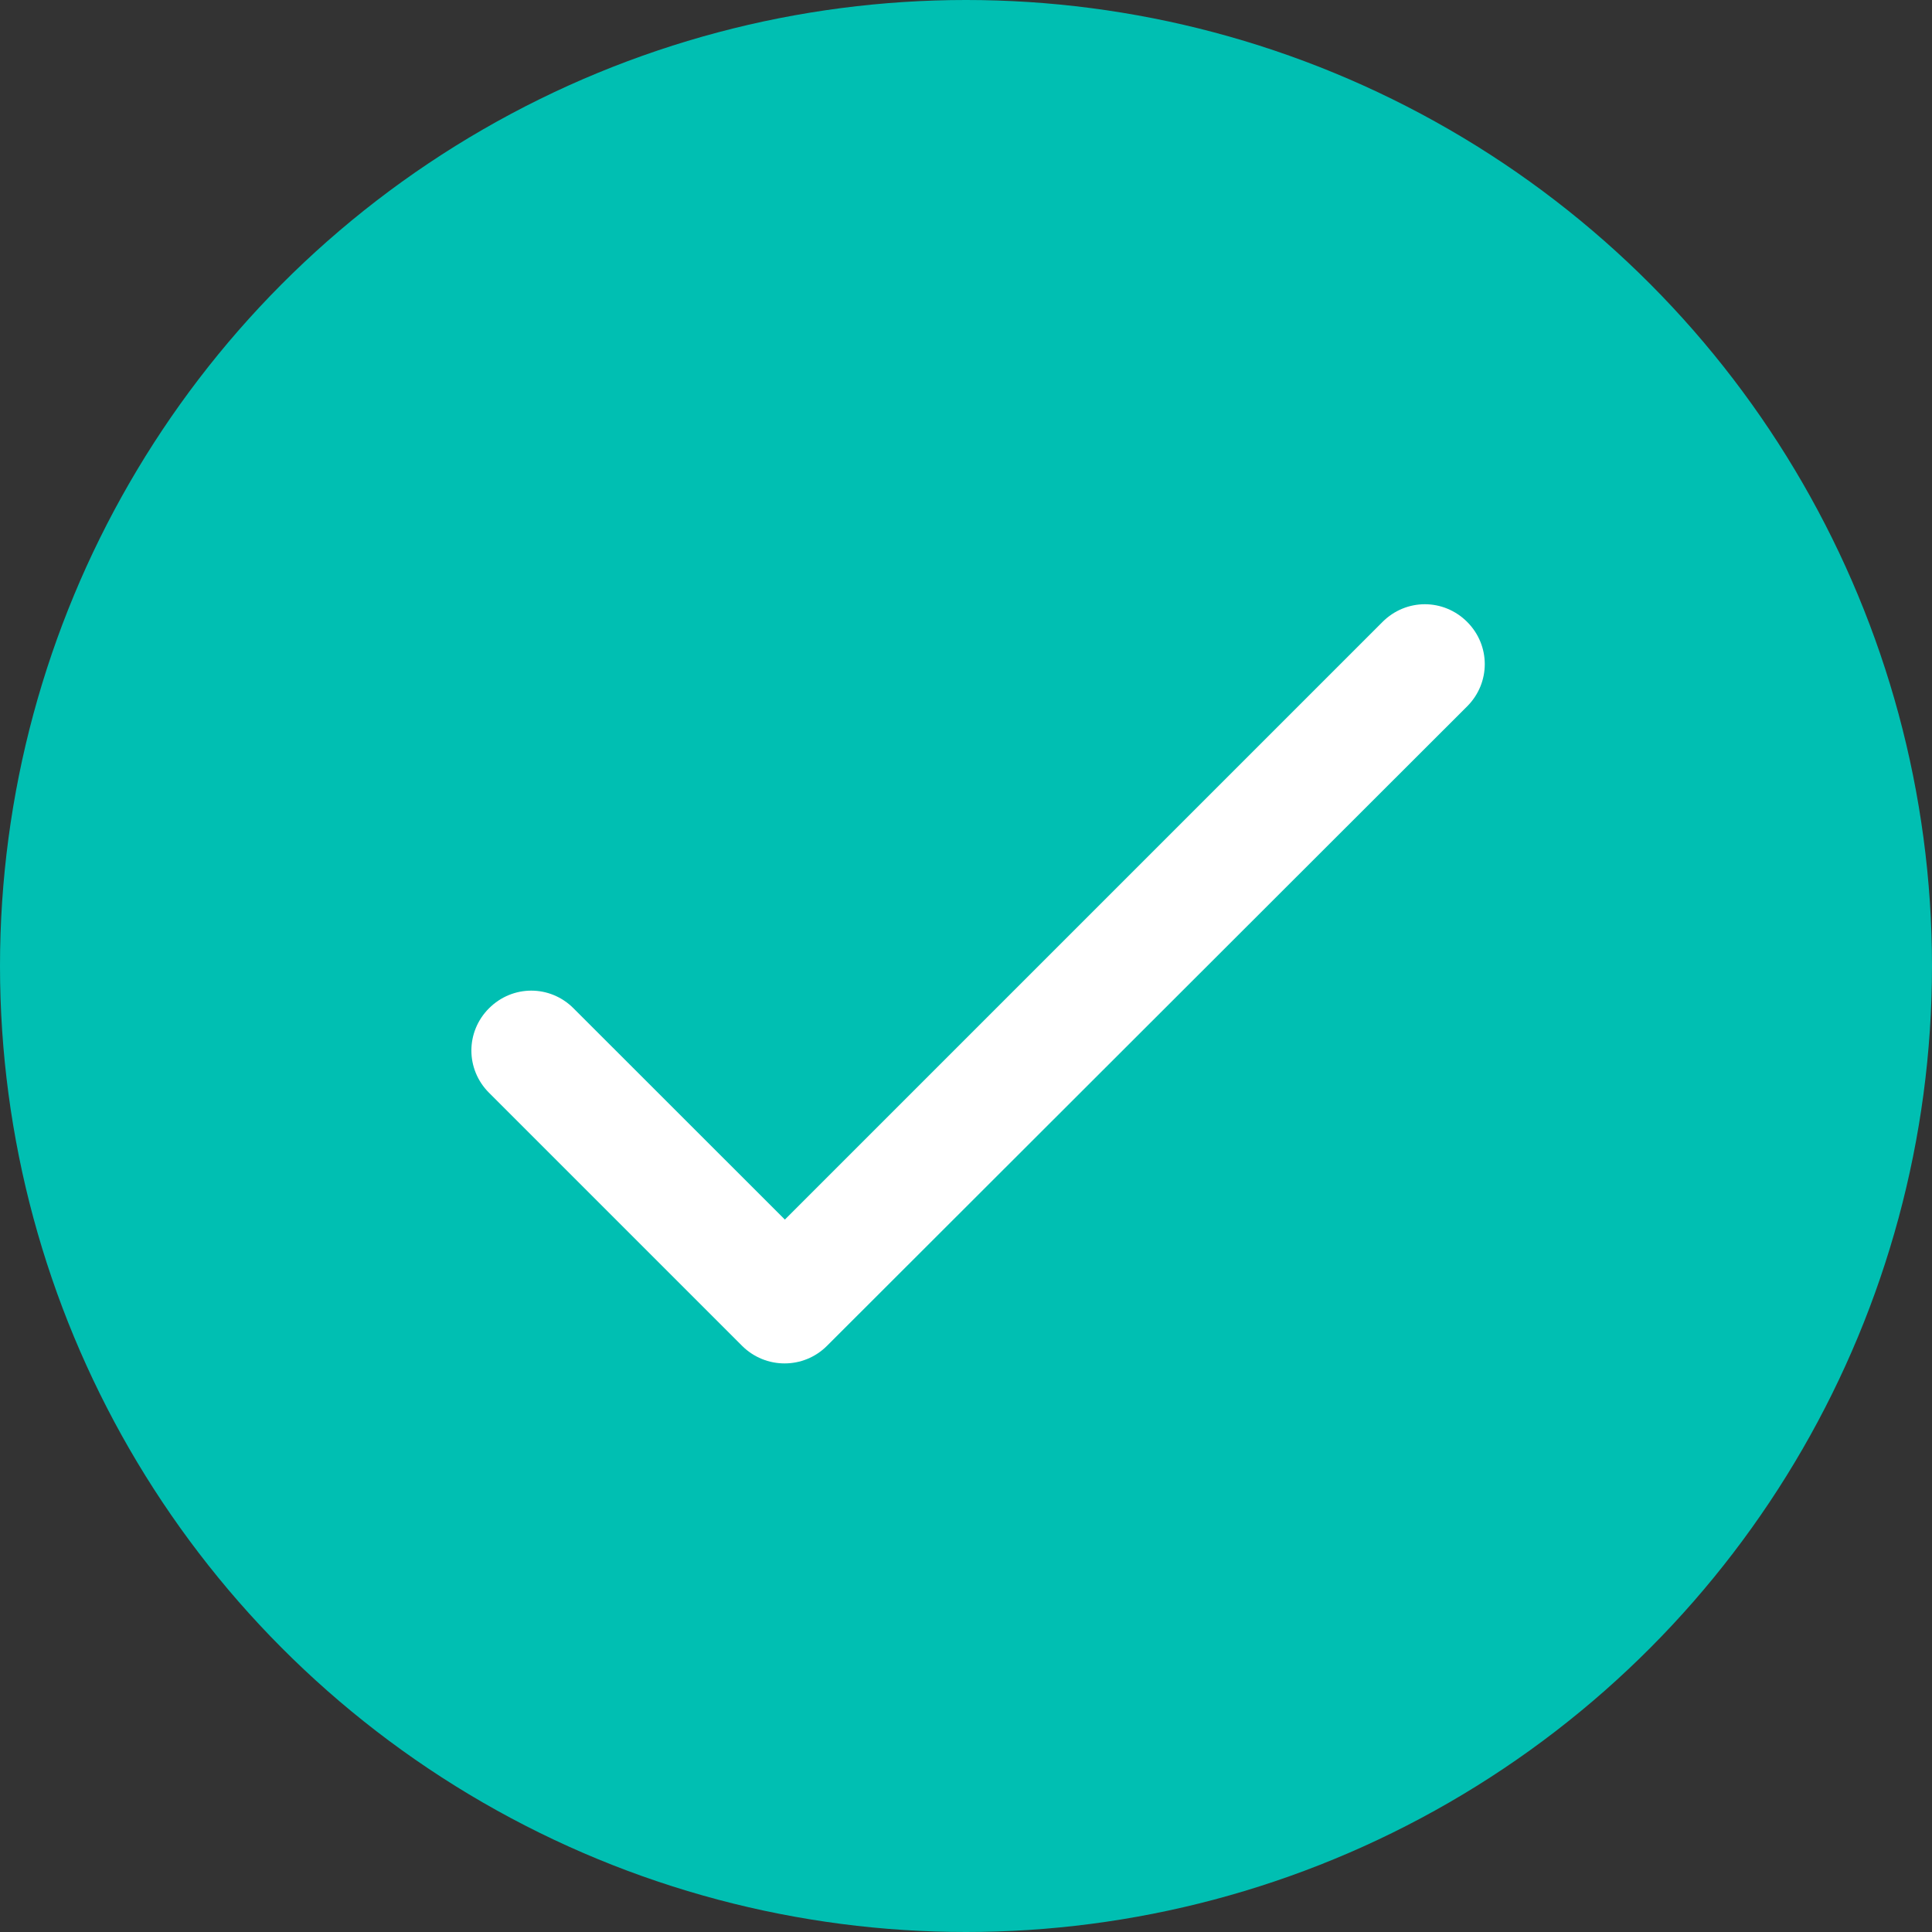 <svg width="20" height="20" viewBox="0 0 20 20" fill="none" xmlns="http://www.w3.org/2000/svg">
<rect x="0" y="0" width="20" height="20" fill="#333333" stroke="none"/>
<circle cx="10" cy="10" r="10" fill="#00BFB2"/>
<path d="M8.125 12.625L5.937 10.438C5.694 10.194 5.306 10.194 5.062 10.438C4.819 10.681 4.819 11.069 5.062 11.312L7.681 13.931C7.925 14.175 8.319 14.175 8.562 13.931L15.188 7.312C15.431 7.069 15.431 6.681 15.188 6.438C14.944 6.194 14.556 6.194 14.312 6.438L8.125 12.625Z" fill="white"/>
</svg>
